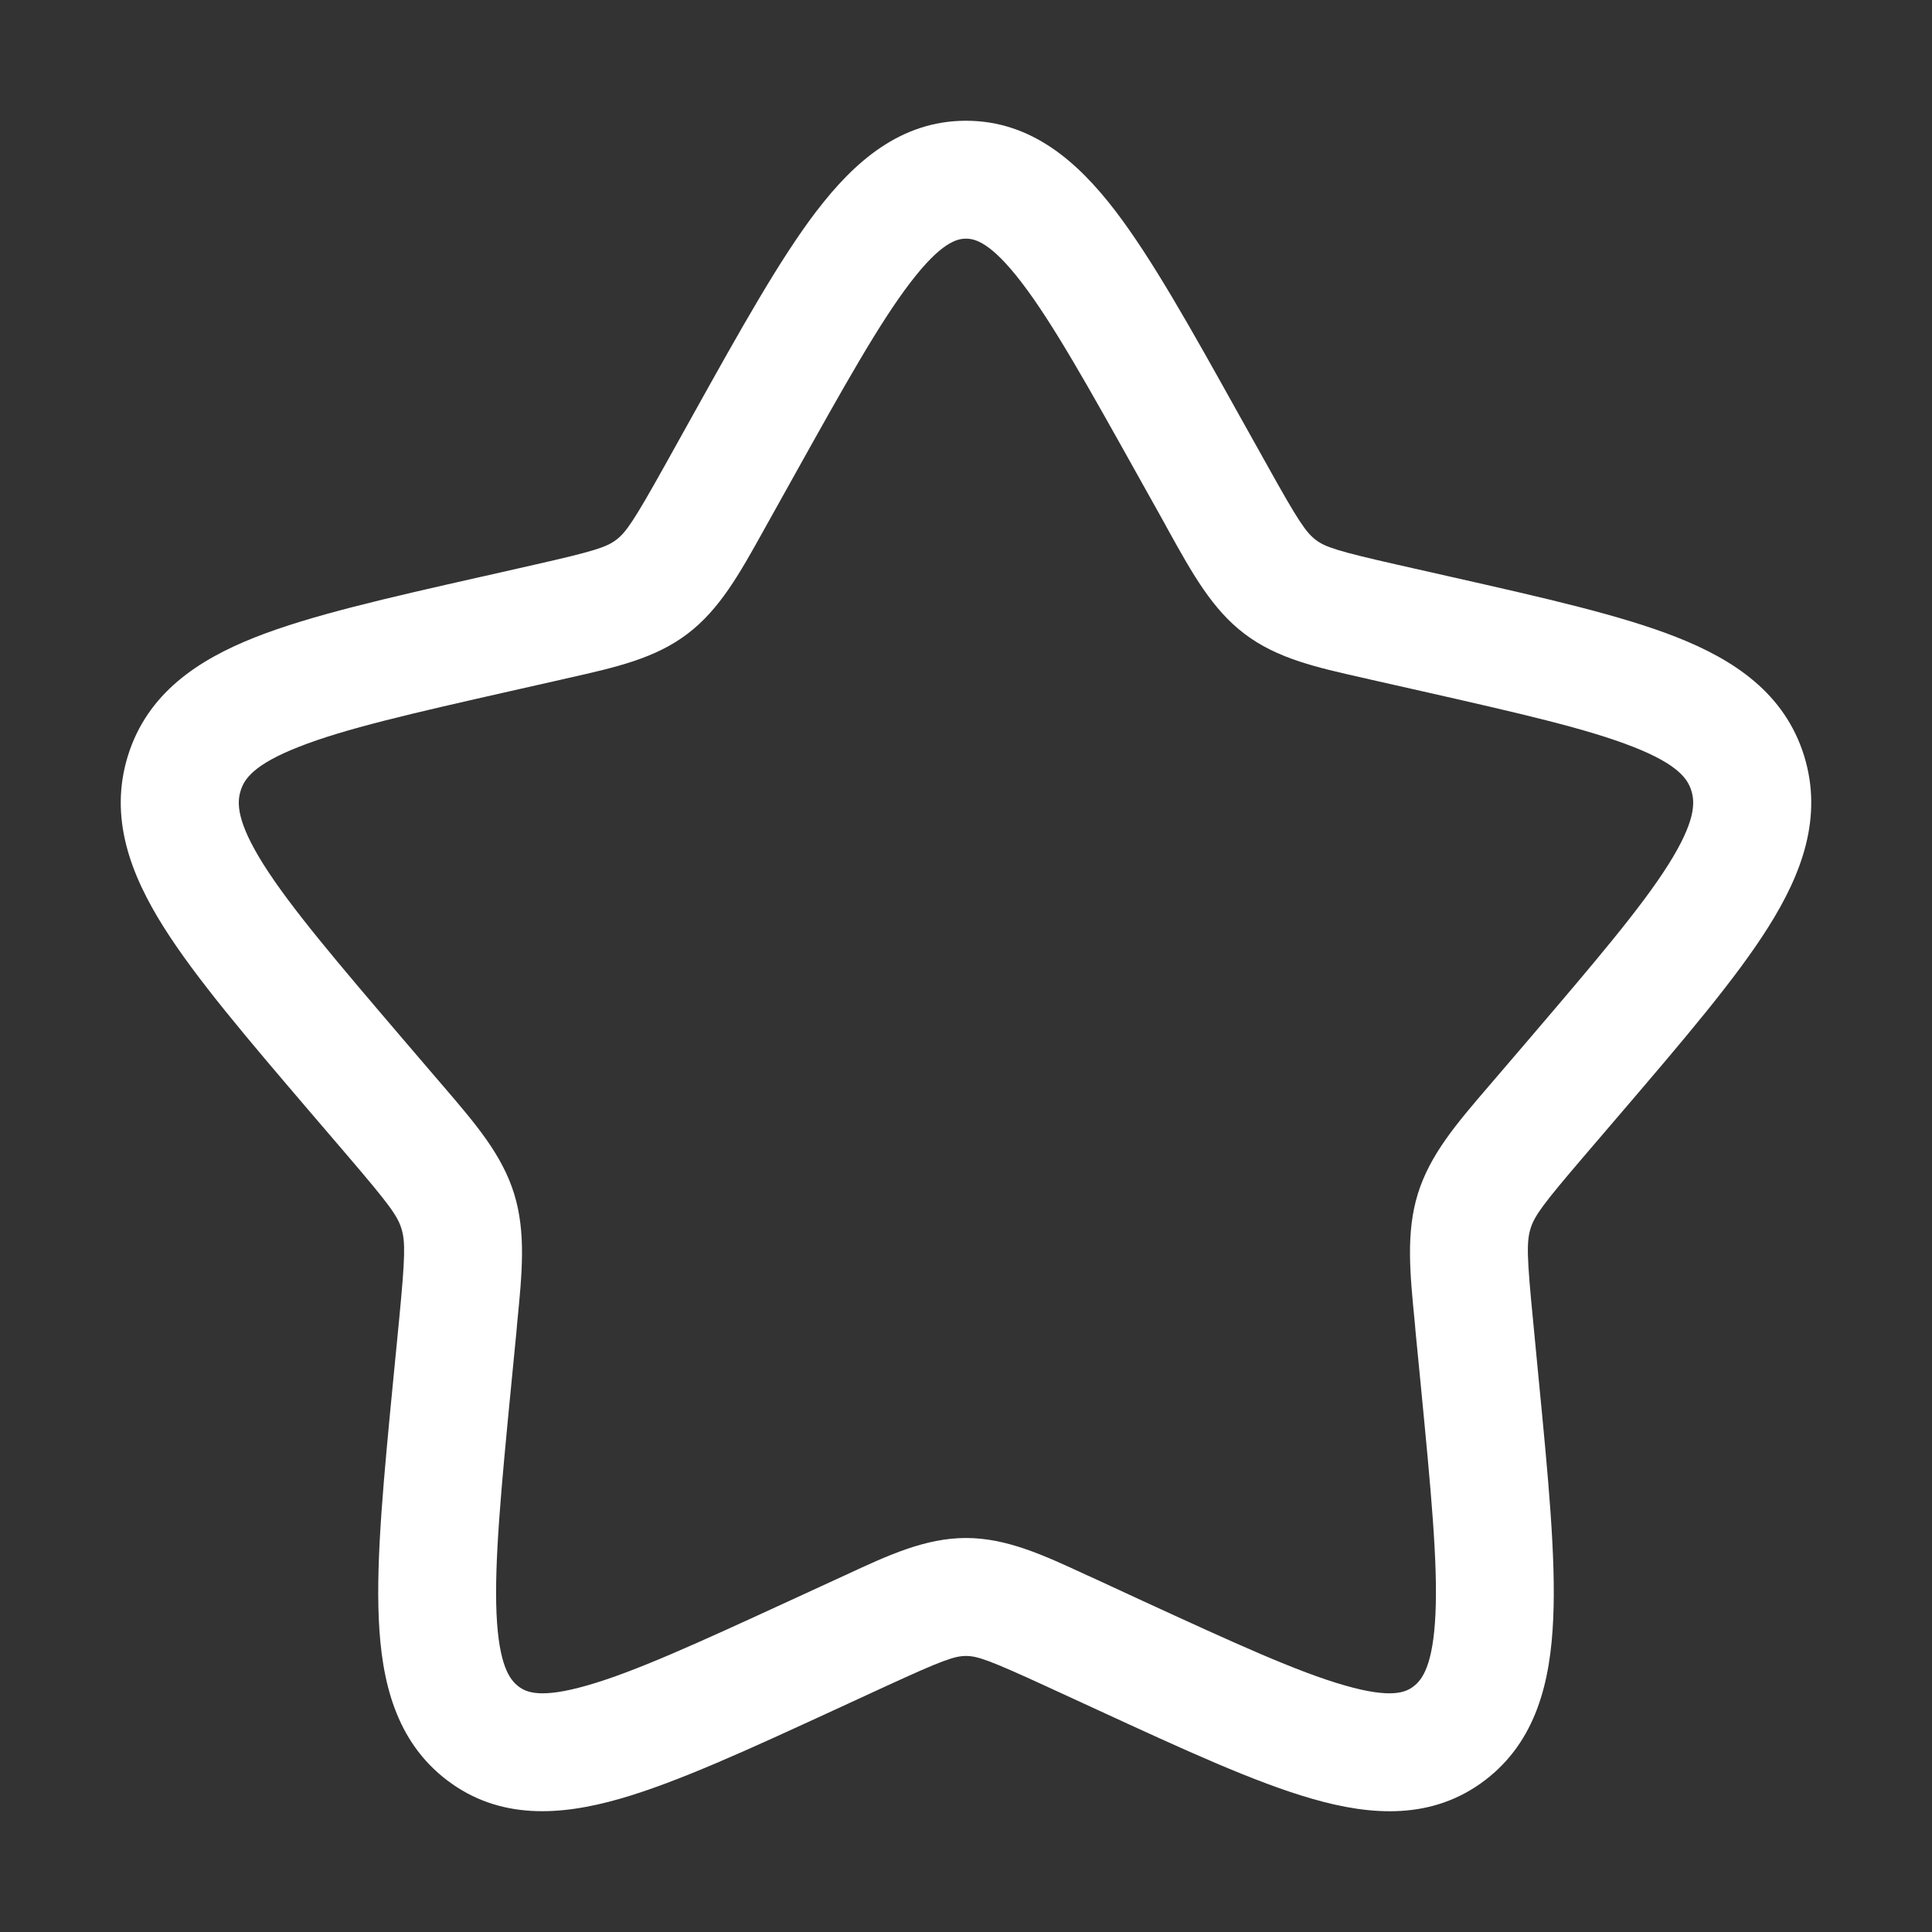 <svg width="32" height="32" viewBox="0 0 32 32" fill="none" xmlns="http://www.w3.org/2000/svg">
<rect x="0" y="0" width="32" height="32" fill="#333333" stroke="none"/>
<g id="solar:star-outline">
<path id="Vector" fill-rule="evenodd" clip-rule="evenodd" d="M15.078 4.68C14.565 5.35 13.987 6.384 13.146 7.892L12.72 8.656L12.643 8.794C12.252 9.498 11.92 10.094 11.387 10.498C10.85 10.907 10.193 11.054 9.43 11.226L9.282 11.26L8.454 11.447C6.819 11.817 5.706 12.071 4.945 12.372C4.202 12.664 4.045 12.904 3.986 13.096C3.922 13.299 3.92 13.61 4.363 14.316C4.815 15.032 5.577 15.926 6.689 17.228L7.254 17.888L7.352 18.002C7.877 18.614 8.314 19.124 8.515 19.77C8.714 20.412 8.648 21.086 8.567 21.904L8.554 22.056L8.468 22.938C8.299 24.672 8.187 25.868 8.224 26.727C8.263 27.587 8.444 27.824 8.589 27.933C8.717 28.031 8.954 28.138 9.726 27.916C10.511 27.692 11.556 27.214 13.086 26.51L13.862 26.153L14.004 26.088C14.713 25.758 15.328 25.474 16 25.474C16.672 25.474 17.287 25.758 17.996 26.087C18.044 26.109 18.091 26.131 18.14 26.152L18.914 26.51C20.445 27.214 21.489 27.692 22.274 27.916C23.046 28.138 23.283 28.031 23.411 27.933C23.556 27.824 23.737 27.585 23.776 26.727C23.815 25.868 23.7 24.672 23.532 22.938L23.446 22.056L23.433 21.904C23.352 21.086 23.286 20.412 23.485 19.77C23.686 19.124 24.123 18.614 24.648 18.002L24.746 17.888L25.311 17.228C26.423 15.926 27.185 15.032 27.636 14.316C28.079 13.61 28.078 13.3 28.014 13.096C27.954 12.904 27.798 12.664 27.055 12.372C26.293 12.071 25.181 11.817 23.547 11.447L22.718 11.26C22.667 11.246 22.618 11.236 22.57 11.226C21.807 11.054 21.15 10.907 20.613 10.498C20.079 10.094 19.749 9.499 19.357 8.794L19.282 8.656L18.855 7.892C18.013 6.384 17.435 5.35 16.922 4.68C16.41 4.011 16.148 3.953 16 3.953C15.851 3.953 15.59 4.011 15.078 4.68ZM13.528 3.492C14.147 2.682 14.914 2 16 2C17.086 2 17.852 2.682 18.473 3.492C19.082 4.289 19.73 5.45 20.52 6.868L20.988 7.705C21.498 8.622 21.63 8.818 21.794 8.943C21.95 9.061 22.154 9.129 23.148 9.354L24.059 9.56C25.591 9.906 26.853 10.192 27.771 10.554C28.724 10.93 29.559 11.484 29.881 12.516C30.198 13.539 29.841 14.479 29.289 15.355C28.753 16.208 27.896 17.211 26.849 18.435L26.23 19.158C25.557 19.945 25.416 20.137 25.35 20.35C25.284 20.567 25.289 20.819 25.392 21.867L25.484 22.828C25.643 24.464 25.772 25.797 25.726 26.813C25.681 27.849 25.446 28.841 24.593 29.489C23.724 30.148 22.712 30.076 21.735 29.794C20.788 29.523 19.608 28.98 18.176 28.32L17.322 27.927C16.387 27.497 16.188 27.428 16 27.428C15.812 27.428 15.613 27.497 14.678 27.927L13.825 28.32C12.392 28.98 11.212 29.523 10.265 29.794C9.288 30.074 8.276 30.148 7.408 29.489C6.554 28.841 6.319 27.849 6.274 26.815C6.228 25.799 6.357 24.464 6.516 22.829L6.61 21.867C6.711 20.817 6.716 20.567 6.649 20.35C6.584 20.137 6.443 19.946 5.77 19.158L5.151 18.435C4.105 17.211 3.248 16.208 2.712 15.357C2.159 14.479 1.802 13.539 2.119 12.516C2.441 11.484 3.276 10.93 4.229 10.554C5.147 10.192 6.409 9.906 7.94 9.56L8.022 9.542L8.851 9.354C9.846 9.129 10.049 9.061 10.206 8.941C10.37 8.818 10.502 8.622 11.014 7.705L11.48 6.868C12.27 5.449 12.918 4.289 13.527 3.492H13.528Z" fill="white"/>
</g>
</svg>
